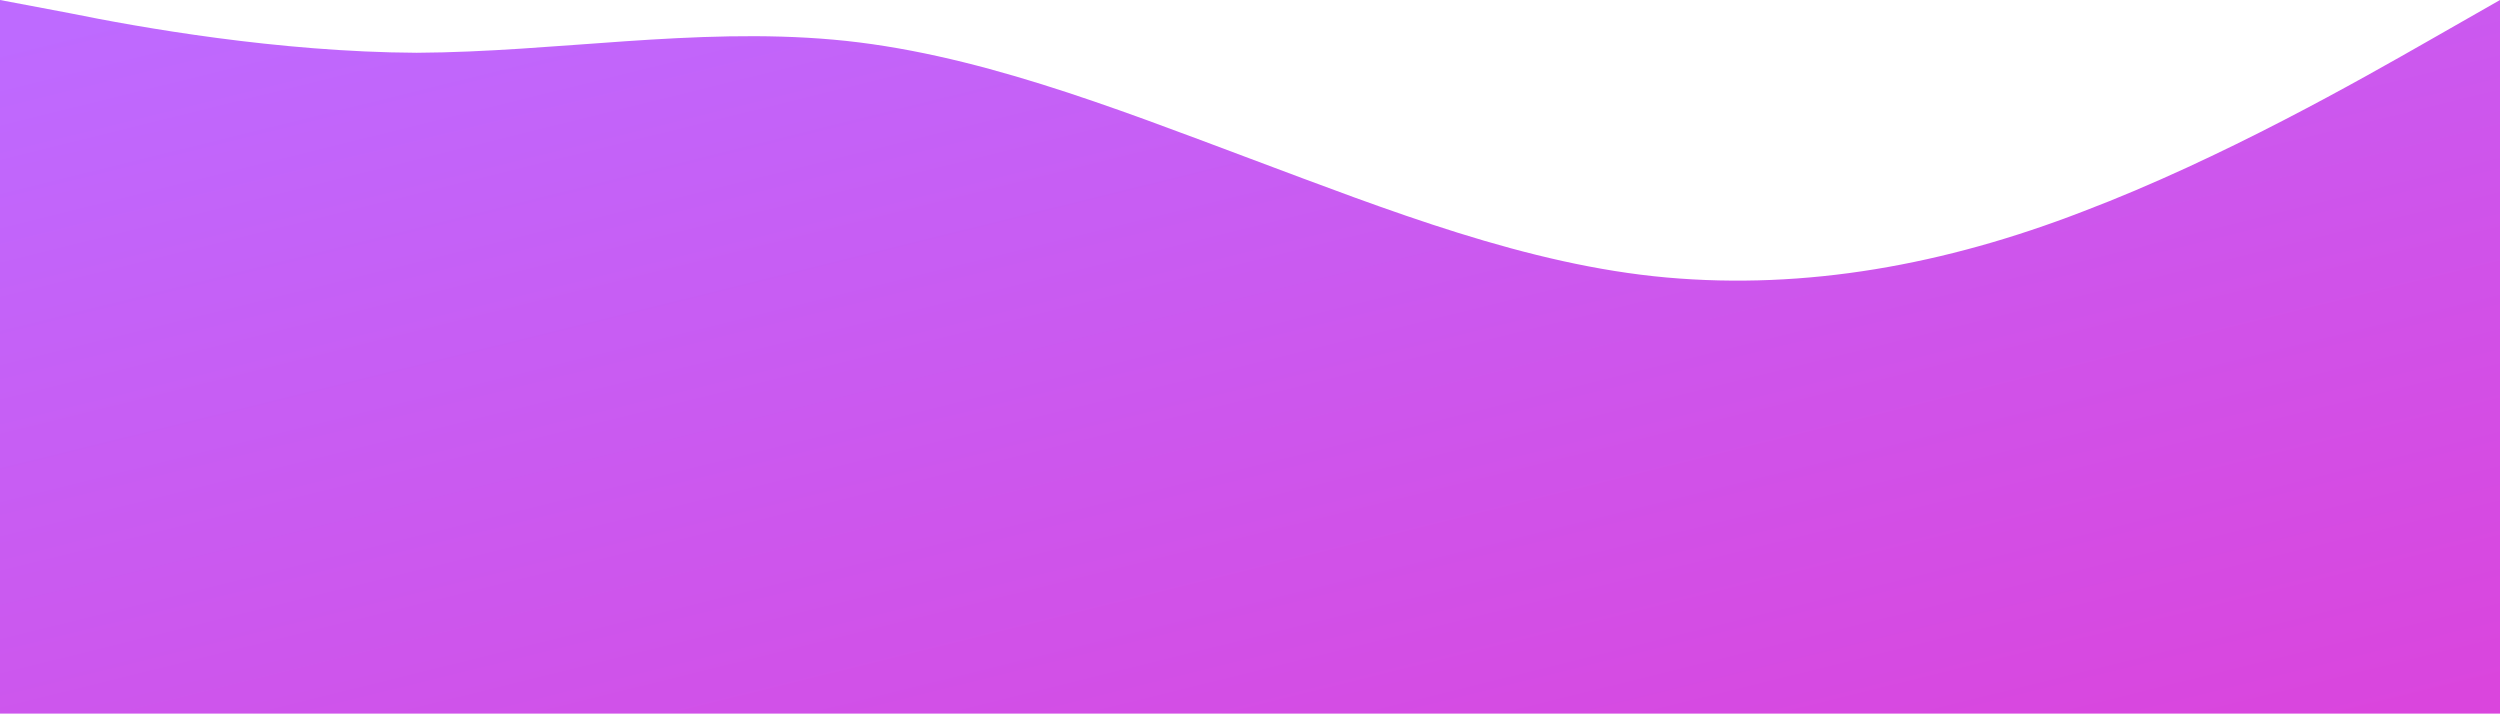 <svg width="1920" height="548" viewBox="0 0 1920 548" fill="none" xmlns="http://www.w3.org/2000/svg">
<path d="M0 0L53.333 10.085C106.667 20.932 213.333 39.961 320 40.531C426.667 39.961 533.333 20.932 640 30.446C746.667 39.961 853.333 81.824 960 121.785C1066.67 161.745 1173.33 203.609 1280 213.123C1386.67 222.637 1493.33 203.609 1600 162.316C1706.67 121.785 1813.33 60.892 1866.67 30.446L1920 0V548.031H1866.67C1813.33 548.031 1706.67 548.031 1600 548.031C1493.33 548.031 1386.67 548.031 1280 548.031C1173.33 548.031 1066.67 548.031 960 548.031C853.333 548.031 746.667 548.031 640 548.031C533.333 548.031 426.667 548.031 320 548.031C213.333 548.031 106.667 548.031 53.333 548.031H0V0Z" fill="url(#paint0_linear_15_94)"/>
<defs>
<linearGradient id="paint0_linear_15_94" x1="124.372" y1="4.02488e-07" x2="351.111" y2="916.812" gradientUnits="userSpaceOnUse">
<stop stop-color="#BE6AFF"/>
<stop offset="1" stop-color="#DA45DD"/>
</linearGradient>
</defs>
</svg>
